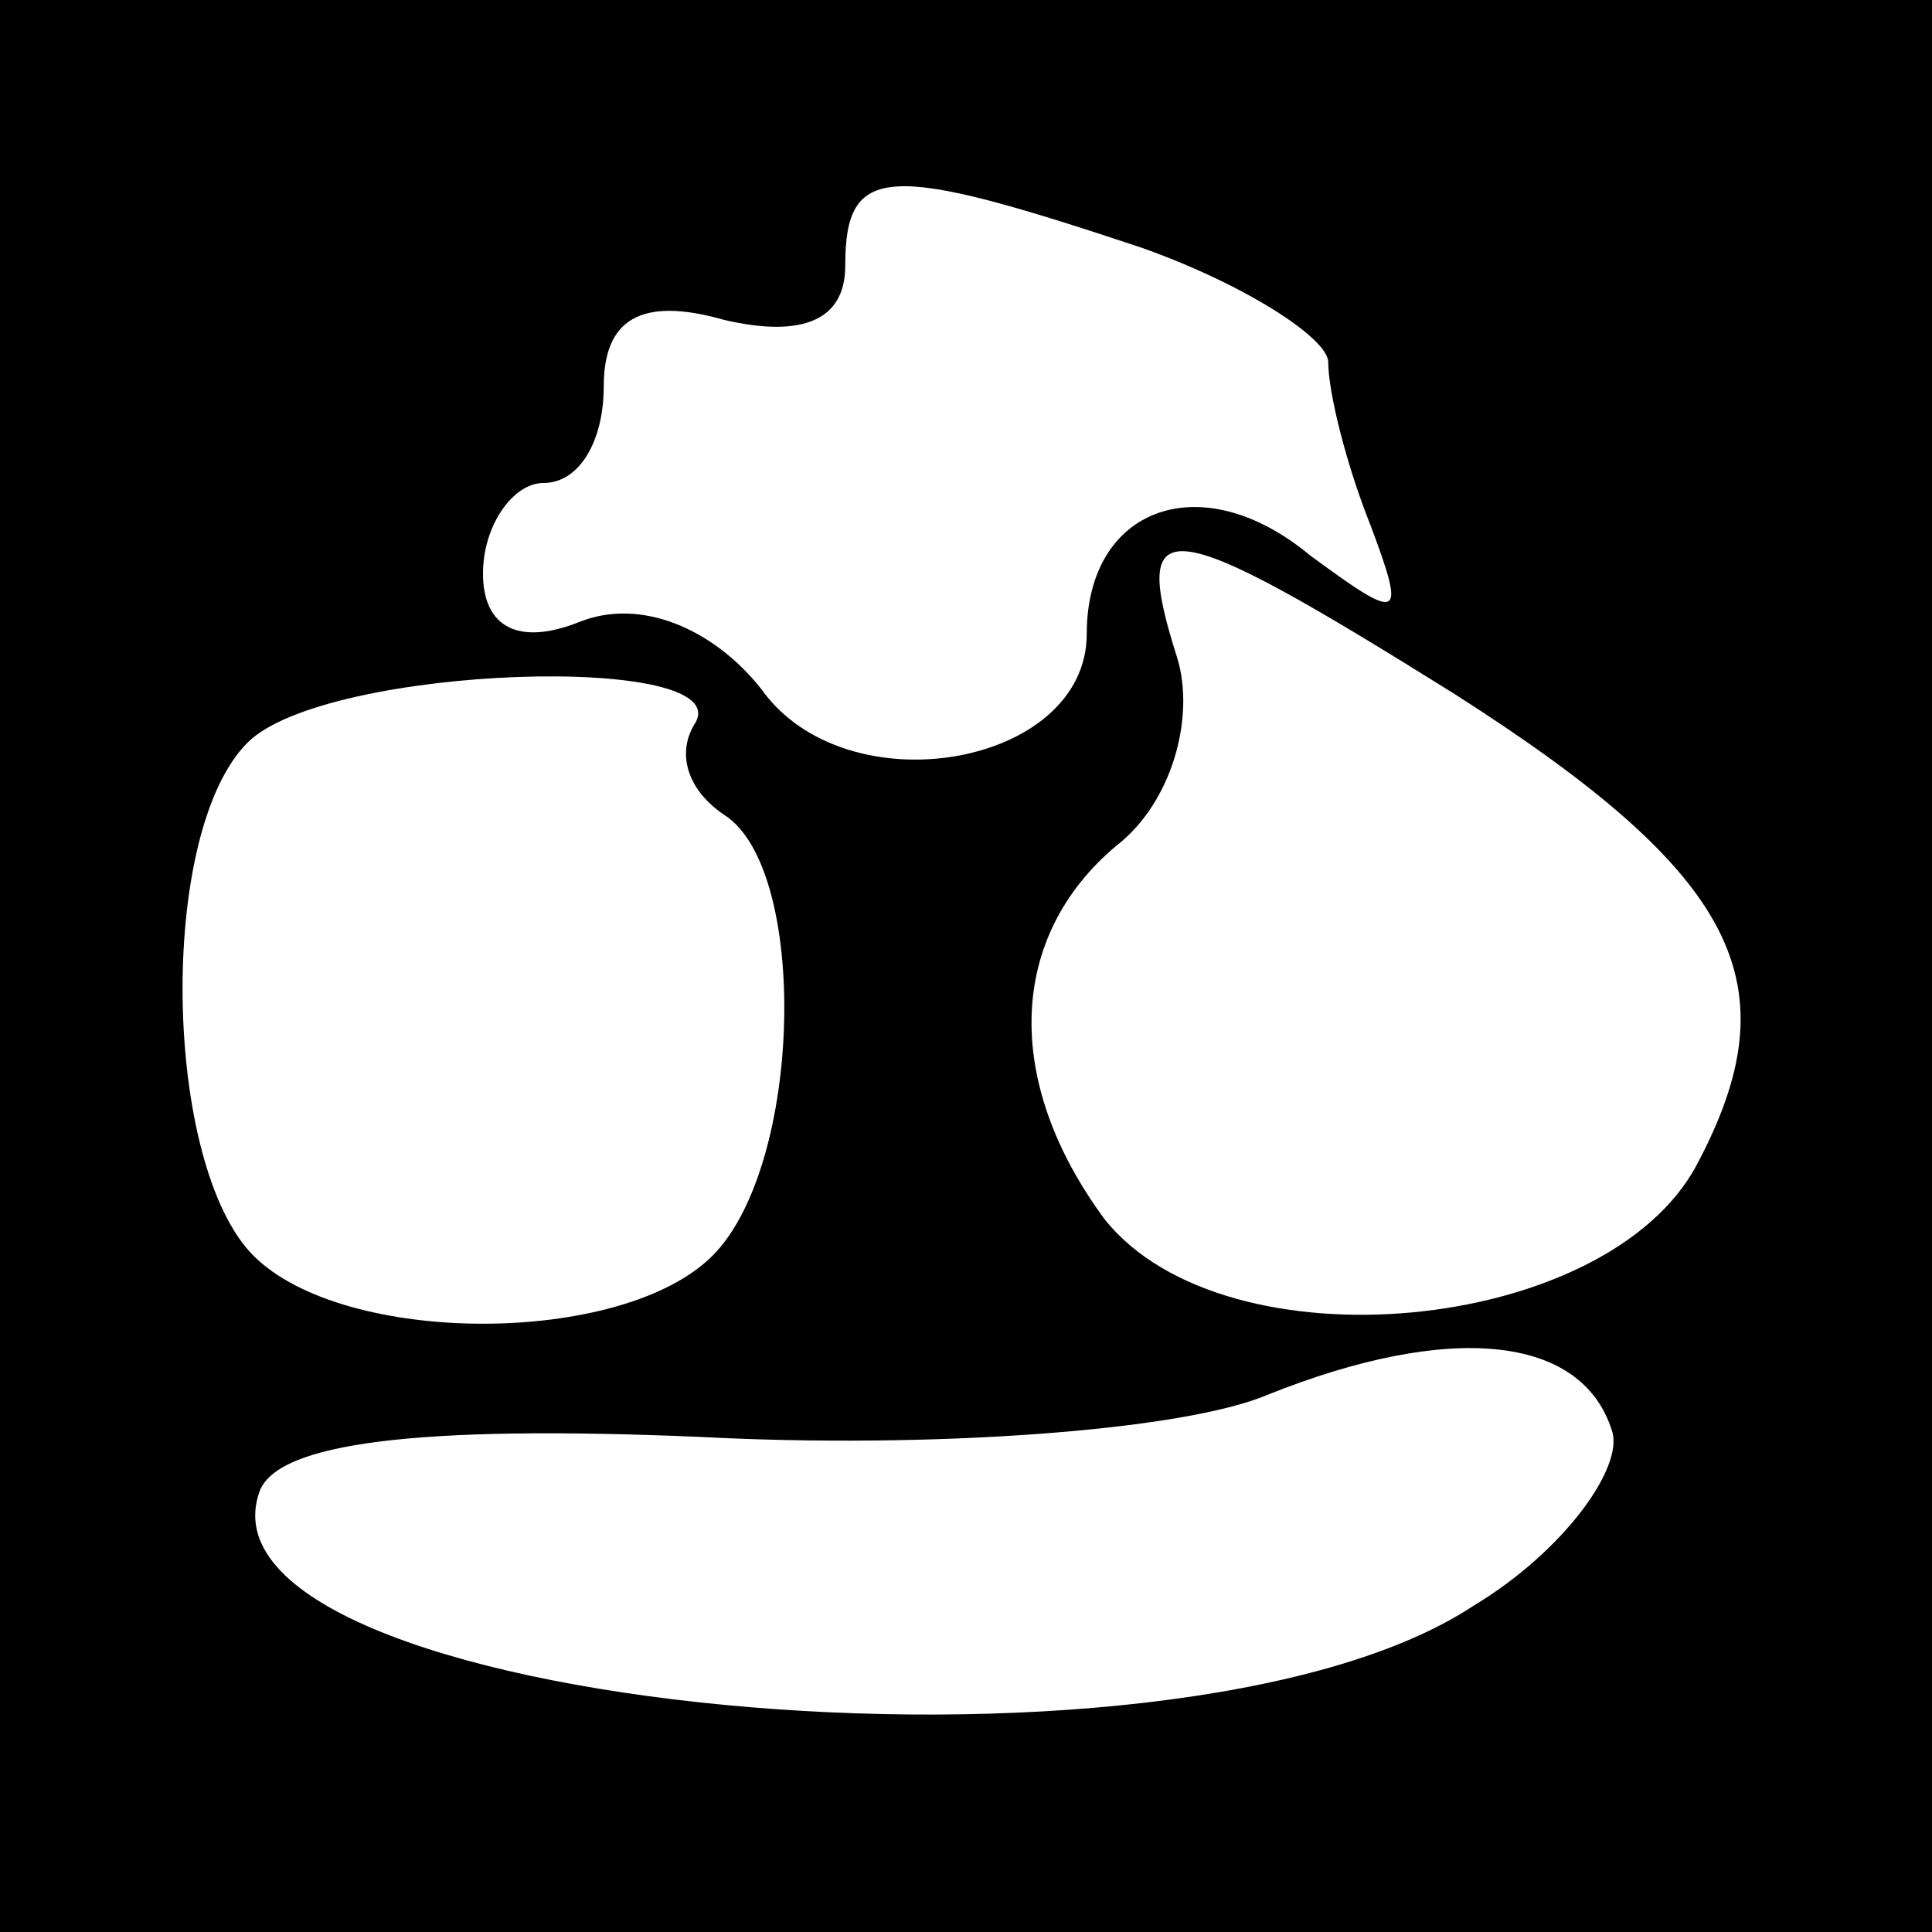 <?xml version="1.0" standalone="no"?>
<!DOCTYPE svg PUBLIC "-//W3C//DTD SVG 20010904//EN"
 "http://www.w3.org/TR/2001/REC-SVG-20010904/DTD/svg10.dtd">
<svg version="1.0" xmlns="http://www.w3.org/2000/svg"
 width="32pt" height="32pt" viewBox="0 0 32 32"
 preserveAspectRatio="xMidYMid meet">
<rect x="0" y="0" width="32" height="32" fill="#808080" stroke="none"/>
<g transform="translate(0,32) scale(0.1,-0.1)"
fill="#000000" stroke="none">
<path fill="#000000" stroke="none" d="M0 160 l0 -160 160 0 160 0 0 160 0
160 -160 0 -160 0 0 -160z"/>
<path fill="#ffffff" stroke="none" d="M189 279 c17 -6 31 -15 31 -19 0 -5 3
-17 7 -27 6 -16 5 -16 -10 -5 -18 15 -37 8 -37 -13 0 -22 -40 -29 -54 -9 -8
10 -20 15 -30 11 -10 -4 -16 -1 -16 8 0 8 5 15 10 15 6 0 10 7 10 16 0 11 6
15 20 11 13 -3 20 0 20 9 0 17 7 17 49 3z"/>
<path fill="#ffffff" stroke="none" d="M241 205 c47 -30 56 -48 40 -78 -15
-28 -78 -34 -98 -9 -17 23 -16 47 2 62 9 7 13 21 10 31 -8 25 -2 24 46 -6z"/>
<path fill="#ffffff" stroke="none" d="M115 200 c-3 -5 -1 -11 5 -15 14 -9 13
-58 -2 -73 -15 -15 -61 -15 -76 0 -15 15 -16 70 -1 85 13 13 82 15 74 3z"/>
<path fill="#ffffff" stroke="none" d="M267 83 c2 -6 -8 -20 -23 -29 -50 -33
-214 -17 -201 19 3 8 26 11 73 9 38 -2 80 1 94 7 30 12 52 10 57 -6z"/>
</g>
</svg>
